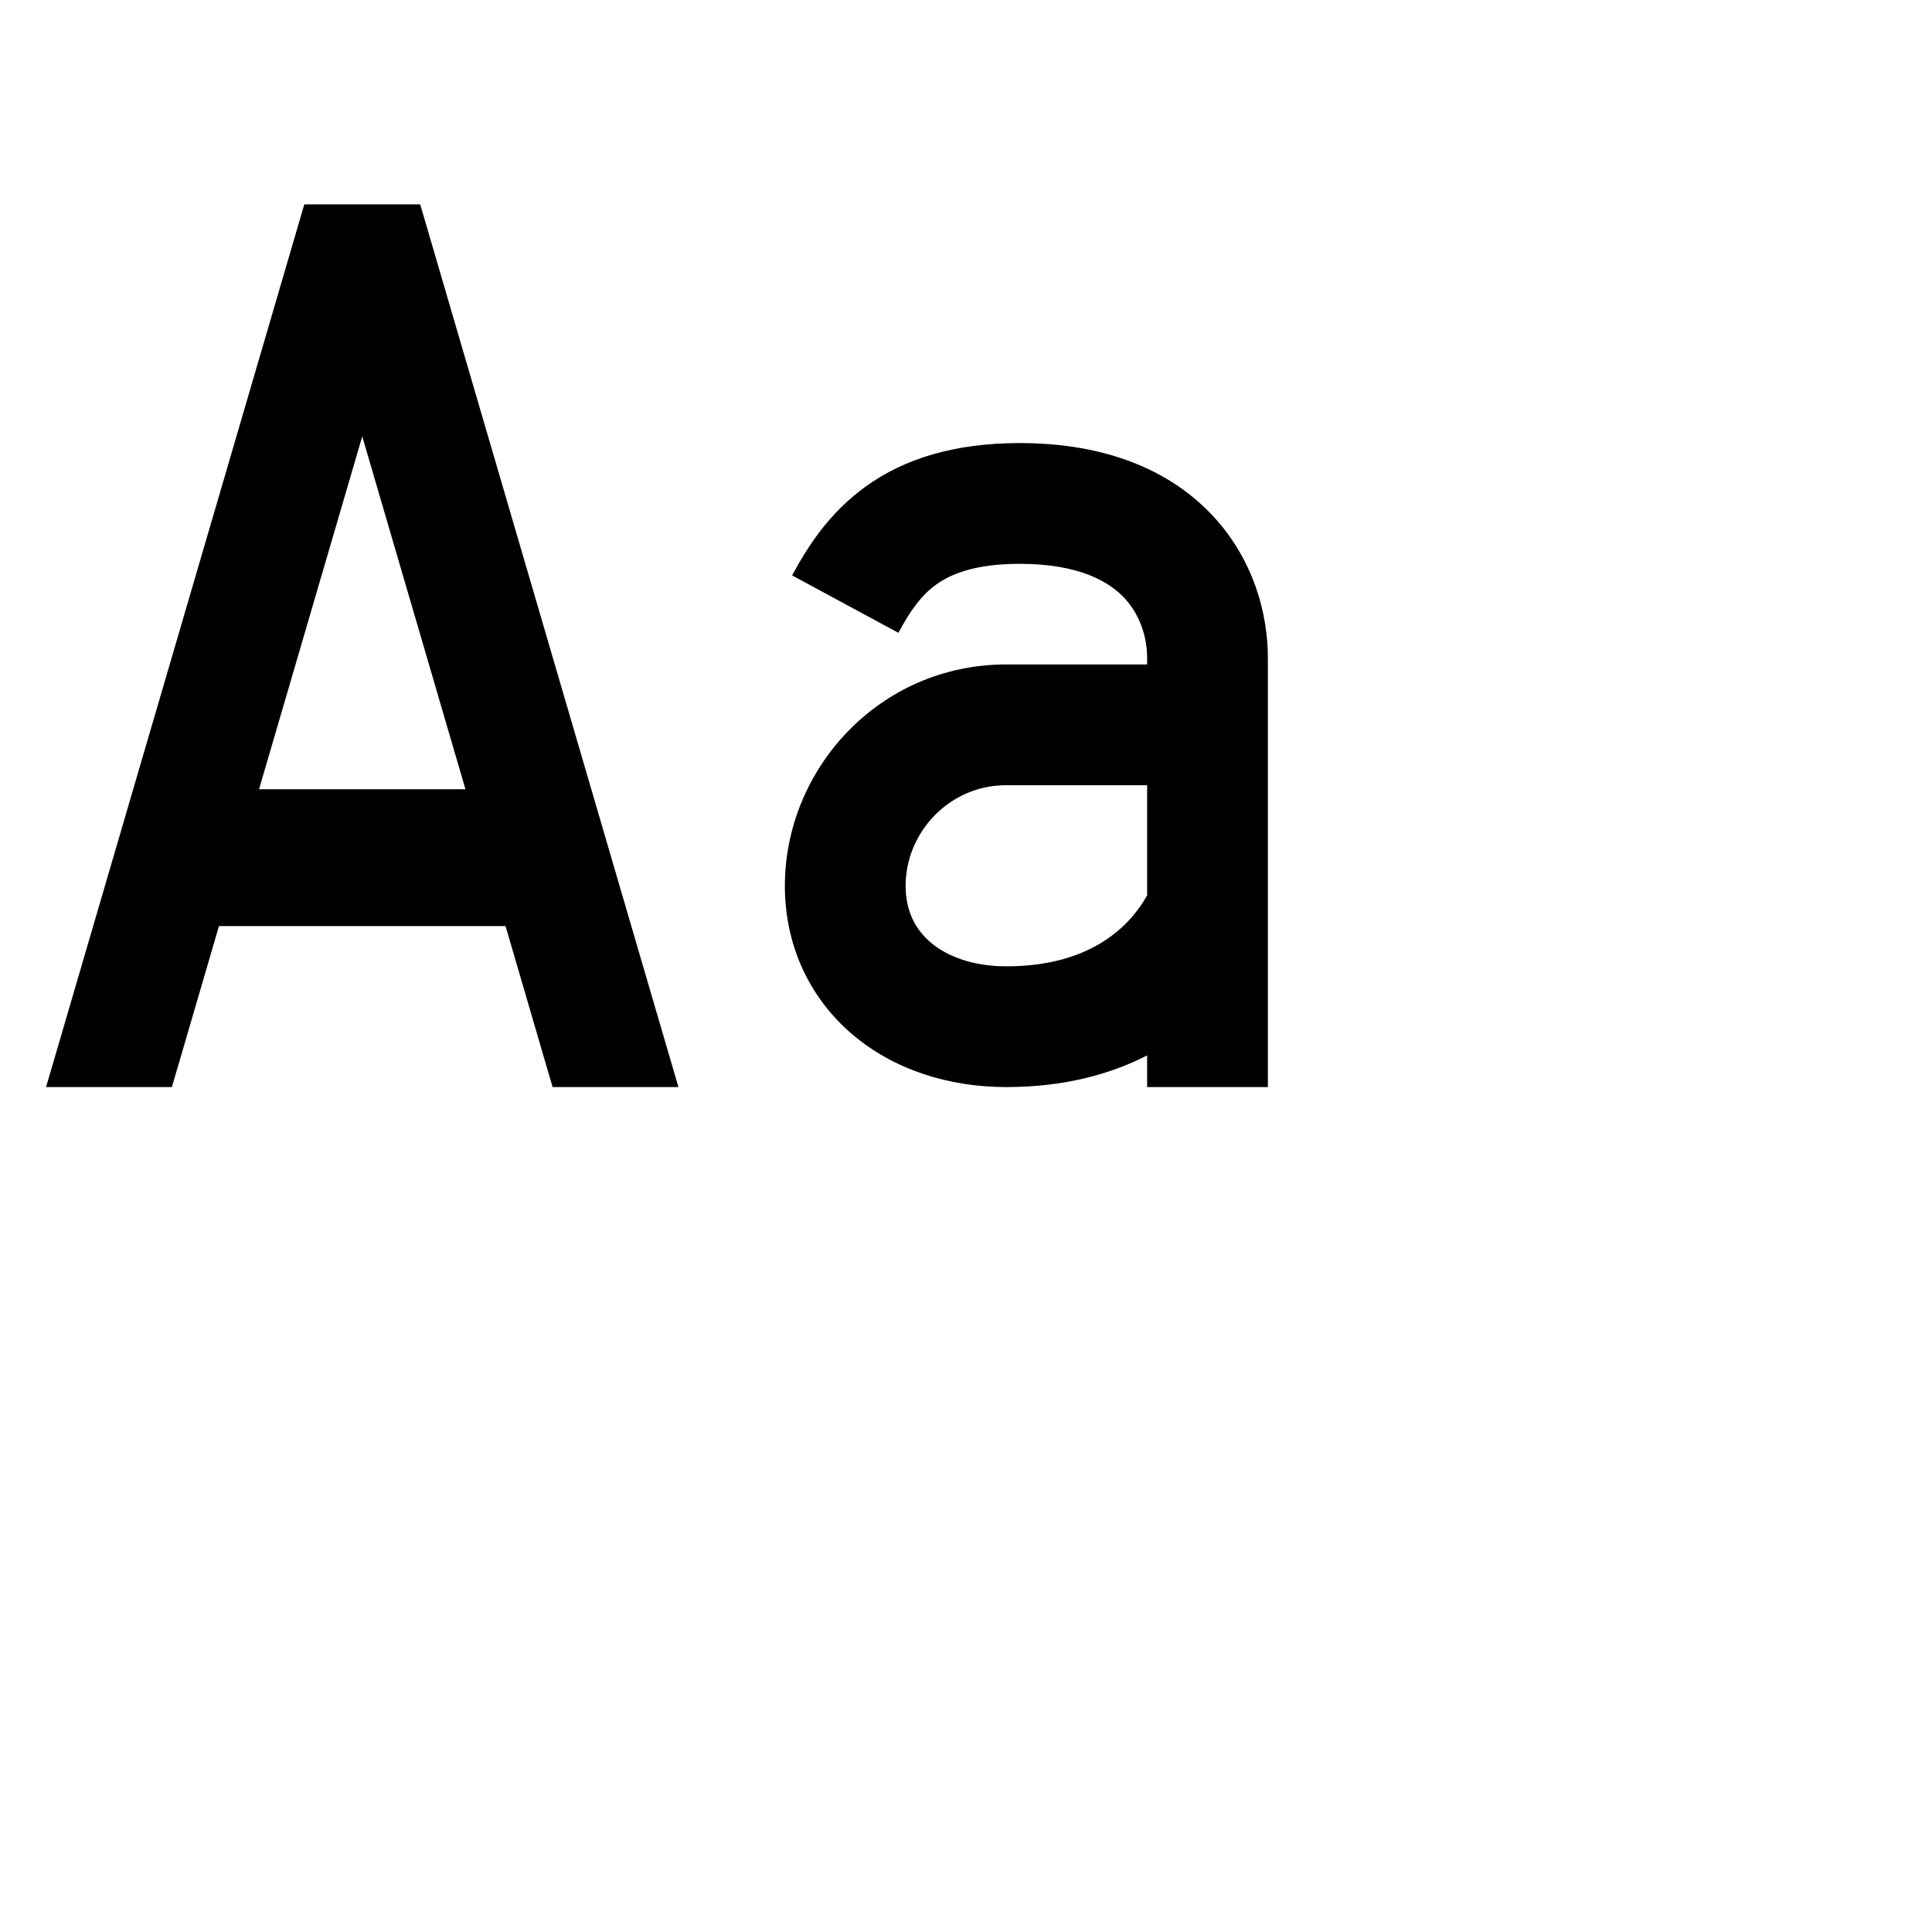 <svg data-testid="geist-icon" height="16" stroke-linejoin="round" style="color: currentColor" viewBox="0 0 24 24" width="16">
                                <path fill-rule="evenodd" clip-rule="evenodd" d="M2.72 11.504L2.22 13.215L2.135 13.504H0.572L0.78 12.794L3.78 2.539L5.22 2.539L8.22 12.794L8.428 13.504H6.865L6.78 13.215L6.28 11.504H6.15H2.85H2.72ZM3.218 9.804H5.782L4.5 5.421L3.218 9.804ZM10.759 6.04C11.241 5.695 11.862 5.504 12.667 5.504C13.745 5.504 14.544 5.846 15.069 6.411C15.578 6.959 15.75 7.634 15.75 8.171L15.75 9.004V11.282V13.504H14.25V13.111C13.793 13.345 13.216 13.504 12.5 13.504C11.781 13.504 11.099 13.286 10.584 12.846C10.06 12.397 9.75 11.751 9.75 11.004C9.75 9.554 10.922 8.254 12.5 8.254H12.507H12.513H12.52H12.527H12.534H12.54H12.547H12.554H12.56H12.567H12.574H12.581H12.587H12.594H12.601H12.608H12.614H12.621H12.628H12.635H12.642H12.648H12.655H12.662H12.669H12.675H12.682H12.689H12.696H12.703H12.71H12.716H12.723H12.73H12.737H12.744H12.751H12.757H12.764H12.771H12.778H12.785H12.791H12.798H12.805H12.812H12.819H12.826H12.833H12.839H12.846H12.853H12.86H12.867H12.874H12.881H12.887H12.894H12.901H12.908H12.915H12.922H12.929H12.935H12.942H12.949H12.956H12.963H12.97H12.977H12.984H12.991H12.997H13.004H13.011H13.018H13.025H13.032H13.039H13.045H13.052H13.059H13.066H13.073H13.08H13.087H13.093H13.1H13.107H13.114H13.121H13.128H13.134H13.141H13.148H13.155H13.162H13.169H13.176H13.182H13.189H13.196H13.203H13.21H13.217H13.223H13.23H13.237H13.244H13.251H13.258H13.264H13.271H13.278H13.285H13.291H13.298H13.305H13.312H13.319H13.325H13.332H13.339H13.346H13.352H13.359H13.366H13.373H13.38H13.386H13.393H13.4H13.406H13.413H13.42H13.427H13.433H13.44H13.447H13.453H13.46H13.467H13.473H13.48H13.487H13.493H13.5H13.507H13.513H13.52H13.527H13.533H13.54H13.547H13.553H13.56H13.566H13.573H13.58H13.586H13.593H13.599H13.606H13.613H13.619H13.626H13.632H13.639H13.645H13.652H13.658H13.665H13.671H13.678H13.684H13.691H13.697H13.704H13.71H13.716H13.723H13.729H13.736H13.742H13.749H13.755H13.761H13.768H13.774H13.78H13.787H13.793H13.8H13.806H13.812H13.819H13.825H13.831H13.837H13.844H13.85H13.856H13.862H13.869H13.875H13.881H13.887H13.894H13.9H13.906H13.912H13.918H13.924H13.931H13.937H13.943H13.949H13.955H13.961H13.967H13.973H13.979H13.985H13.991H13.997H14.004H14.009H14.015H14.021H14.027H14.033H14.039H14.045H14.051H14.057H14.063H14.069H14.075H14.081H14.086H14.092H14.098H14.104H14.11H14.116H14.121H14.127H14.133H14.139H14.144H14.15H14.156H14.162H14.167H14.173H14.178H14.184H14.19H14.195H14.201H14.207H14.212H14.218H14.223H14.229H14.234H14.24H14.245H14.25V8.171C14.25 7.93 14.17 7.647 13.97 7.431C13.784 7.232 13.416 7.004 12.667 7.004C12.107 7.004 11.81 7.133 11.632 7.26C11.443 7.395 11.309 7.585 11.16 7.861L9.84 7.148C10.022 6.811 10.289 6.377 10.759 6.04ZM14.25 9.754H14.245H14.24H14.234H14.229H14.223H14.218H14.212H14.207H14.201H14.195H14.19H14.184H14.178H14.173H14.167H14.162H14.156H14.15H14.144H14.139H14.133H14.127H14.121H14.116H14.11H14.104H14.098H14.092H14.086H14.081H14.075H14.069H14.063H14.057H14.051H14.045H14.039H14.033H14.027H14.021H14.015H14.009H14.004H13.997H13.991H13.985H13.979H13.973H13.967H13.961H13.955H13.949H13.943H13.937H13.931H13.924H13.918H13.912H13.906H13.9H13.894H13.887H13.881H13.875H13.869H13.862H13.856H13.85H13.844H13.837H13.831H13.825H13.819H13.812H13.806H13.8H13.793H13.787H13.78H13.774H13.768H13.761H13.755H13.749H13.742H13.736H13.729H13.723H13.716H13.71H13.704H13.697H13.691H13.684H13.678H13.671H13.665H13.658H13.652H13.645H13.639H13.632H13.626H13.619H13.613H13.606H13.599H13.593H13.586H13.58H13.573H13.566H13.56H13.553H13.547H13.54H13.533H13.527H13.52H13.513H13.507H13.5H13.493H13.487H13.48H13.473H13.467H13.46H13.453H13.447H13.44H13.433H13.427H13.42H13.413H13.406H13.4H13.393H13.386H13.38H13.373H13.366H13.359H13.352H13.346H13.339H13.332H13.325H13.319H13.312H13.305H13.298H13.291H13.285H13.278H13.271H13.264H13.258H13.251H13.244H13.237H13.23H13.223H13.217H13.21H13.203H13.196H13.189H13.182H13.176H13.169H13.162H13.155H13.148H13.141H13.134H13.128H13.121H13.114H13.107H13.1H13.093H13.087H13.08H13.073H13.066H13.059H13.052H13.045H13.039H13.032H13.025H13.018H13.011H13.004H12.997H12.991H12.984H12.977H12.97H12.963H12.956H12.949H12.942H12.935H12.929H12.922H12.915H12.908H12.901H12.894H12.887H12.881H12.874H12.867H12.86H12.853H12.846H12.839H12.833H12.826H12.819H12.812H12.805H12.798H12.791H12.785H12.778H12.771H12.764H12.757H12.751H12.744H12.737H12.73H12.723H12.716H12.71H12.703H12.696H12.689H12.682H12.675H12.669H12.662H12.655H12.648H12.642H12.635H12.628H12.621H12.614H12.608H12.601H12.594H12.587H12.581H12.574H12.567H12.56H12.554H12.547H12.54H12.534H12.527H12.52H12.513H12.507H12.5C11.792 9.754 11.25 10.34 11.25 11.004C11.25 11.315 11.369 11.543 11.559 11.706C11.758 11.876 12.077 12.004 12.5 12.004C13.293 12.004 13.732 11.721 13.975 11.483C14.103 11.357 14.187 11.232 14.238 11.143L14.25 11.121V9.754Z" fill="currentColor"></path>
                              </svg>